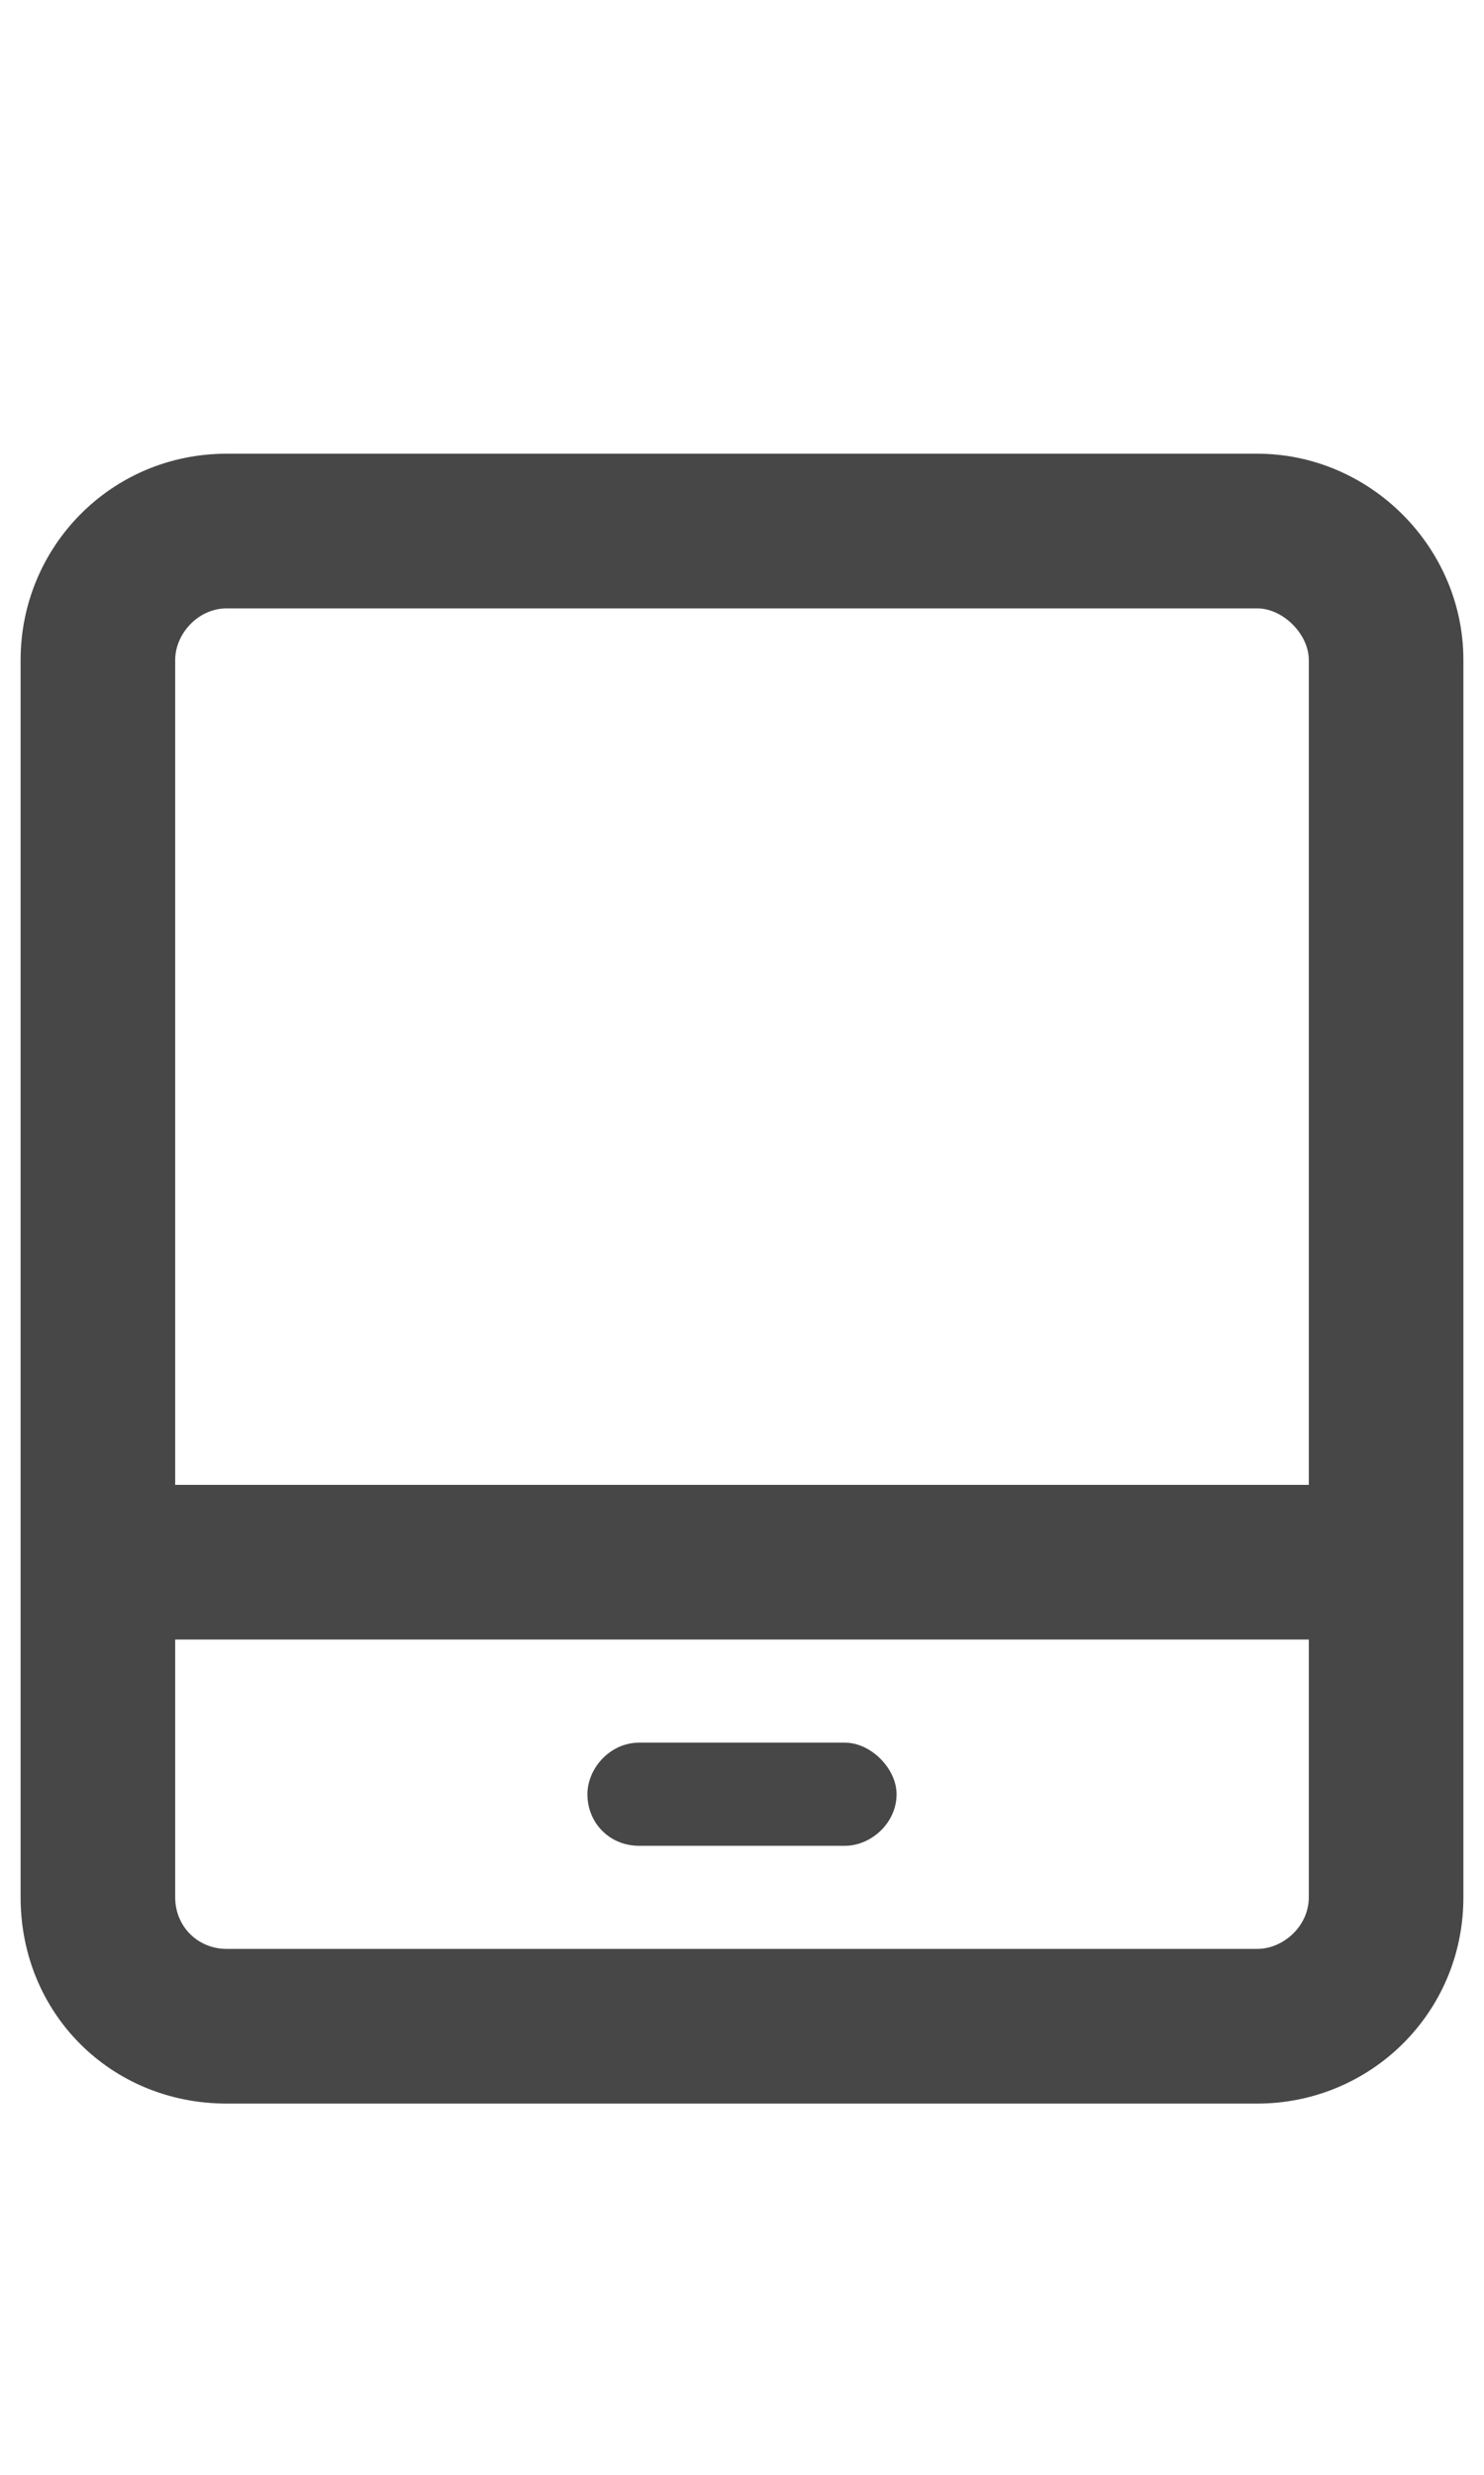 <svg width="18" height="30" viewBox="0 0 18 30" fill="none" xmlns="http://www.w3.org/2000/svg">
<g id="label-paired / lg / tablet-screen-lg / bold" clip-path="url(#clip0_2556_17088)">
<path id="icon" d="M2.125 23C2.125 23.352 2.398 23.625 2.75 23.625H15.25C15.562 23.625 15.875 23.352 15.875 23V19.875H2.125V23ZM2.125 18H15.875V8C15.875 7.688 15.562 7.375 15.25 7.375H2.75C2.398 7.375 2.125 7.688 2.125 8V18ZM0.25 8C0.25 6.633 1.344 5.5 2.75 5.5H15.25C16.617 5.5 17.75 6.633 17.75 8V23C17.75 24.406 16.617 25.5 15.25 25.5H2.75C1.344 25.5 0.25 24.406 0.25 23V8ZM7.75 21.125H10.25C10.562 21.125 10.875 21.438 10.875 21.75C10.875 22.102 10.562 22.375 10.25 22.375H7.75C7.398 22.375 7.125 22.102 7.125 21.75C7.125 21.438 7.398 21.125 7.75 21.125Z" fill="black" fill-opacity="0.72"/>
</g>
<defs>
<clipPath id="clip0_2556_17088">
<rect width="18" height="30" fill="white"/>
</clipPath>
</defs>
</svg>
